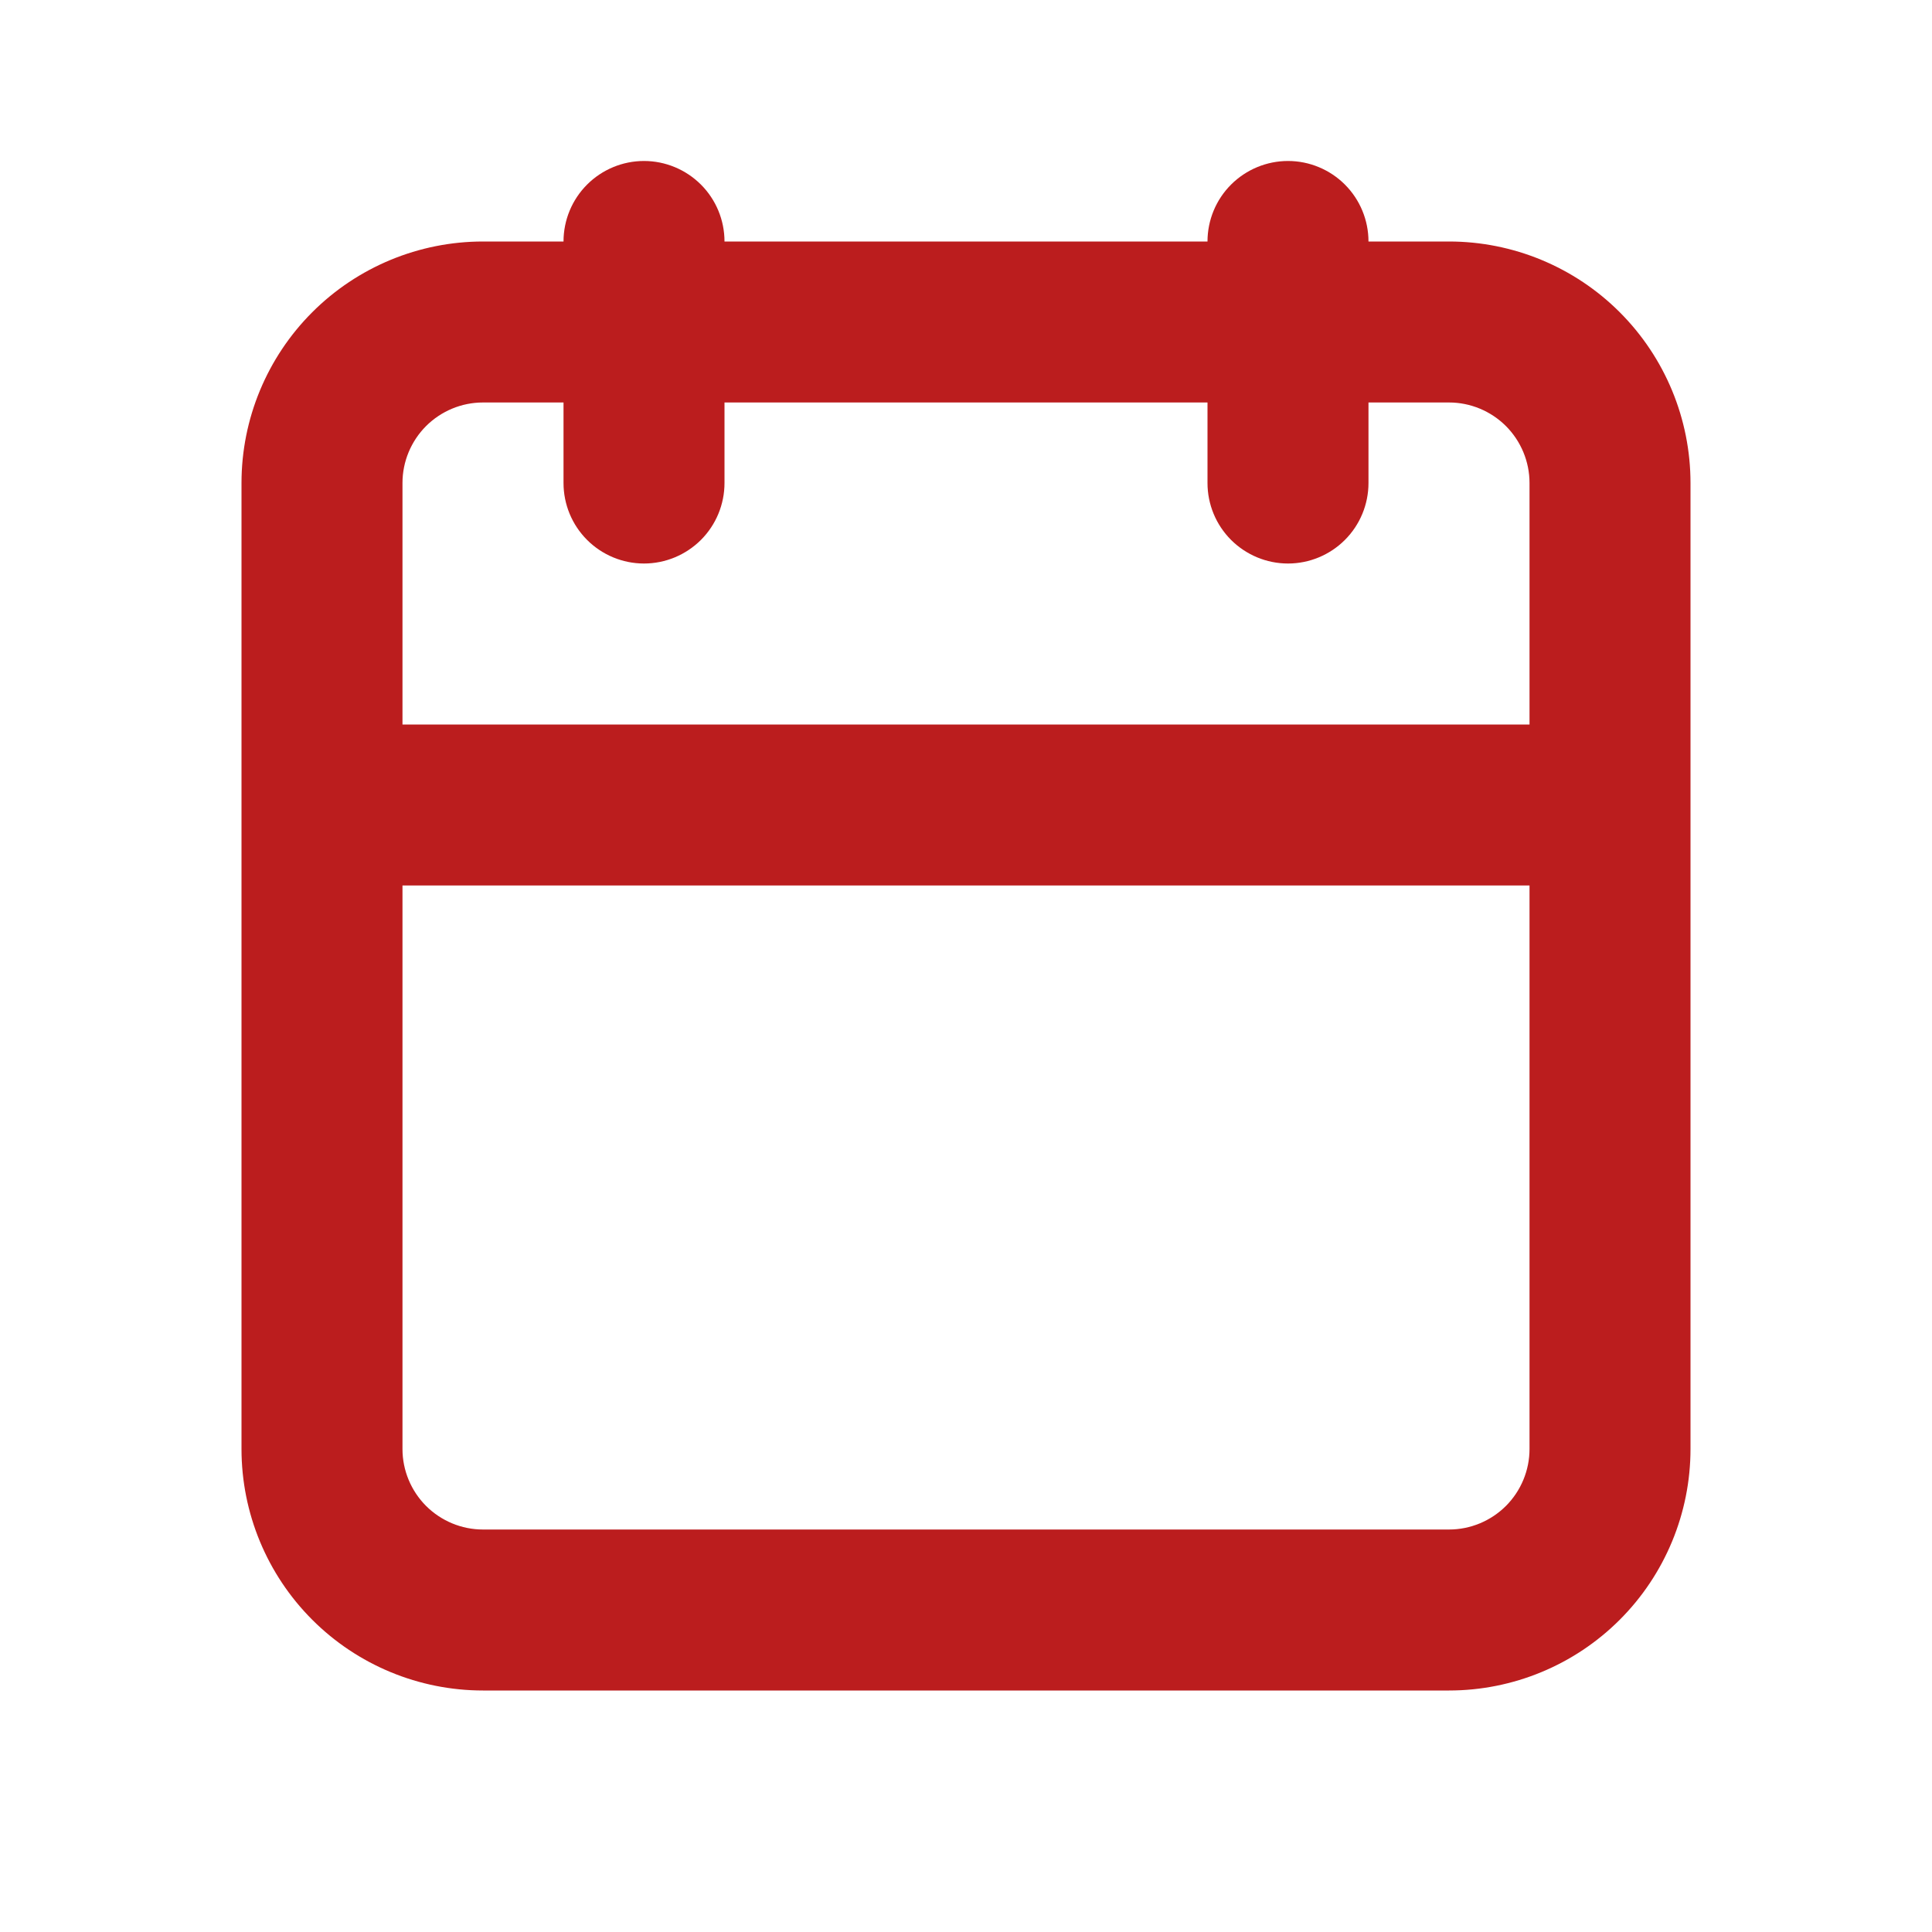 <svg width="34" height="34" viewBox="0 0 34 34" fill="none" xmlns="http://www.w3.org/2000/svg">
<g id="Icon">
<path id="Vector" d="M8.5 29.75H25.5C26.627 29.75 27.708 29.302 28.505 28.505C29.302 27.708 29.75 26.627 29.75 25.5V8.5C29.75 7.373 29.302 6.292 28.505 5.495C27.708 4.698 26.627 4.25 25.5 4.25H24.083C24.083 3.874 23.934 3.514 23.668 3.248C23.403 2.983 23.042 2.833 22.667 2.833C22.291 2.833 21.931 2.983 21.665 3.248C21.399 3.514 21.25 3.874 21.25 4.25H12.75C12.75 3.874 12.601 3.514 12.335 3.248C12.069 2.983 11.709 2.833 11.333 2.833C10.958 2.833 10.597 2.983 10.332 3.248C10.066 3.514 9.917 3.874 9.917 4.25H8.5C7.373 4.25 6.292 4.698 5.495 5.495C4.698 6.292 4.25 7.373 4.25 8.5V25.5C4.25 26.627 4.698 27.708 5.495 28.505C6.292 29.302 7.373 29.75 8.5 29.75ZM7.083 8.5C7.083 8.124 7.233 7.764 7.498 7.498C7.764 7.233 8.124 7.083 8.5 7.083H9.917V8.5C9.917 8.876 10.066 9.236 10.332 9.502C10.597 9.767 10.958 9.917 11.333 9.917C11.709 9.917 12.069 9.767 12.335 9.502C12.601 9.236 12.75 8.876 12.75 8.5V7.083H21.25V8.5C21.25 8.876 21.399 9.236 21.665 9.502C21.931 9.767 22.291 9.917 22.667 9.917C23.042 9.917 23.403 9.767 23.668 9.502C23.934 9.236 24.083 8.876 24.083 8.5V7.083H25.5C25.876 7.083 26.236 7.233 26.502 7.498C26.767 7.764 26.917 8.124 26.917 8.5V12.75H7.083V8.5ZM7.083 15.583H26.917V25.5C26.917 25.876 26.767 26.236 26.502 26.502C26.236 26.767 25.876 26.917 25.5 26.917H8.5C8.124 26.917 7.764 26.767 7.498 26.502C7.233 26.236 7.083 25.876 7.083 25.5V15.583Z" fill="#BB1D1E"/>
</g>
</svg>
